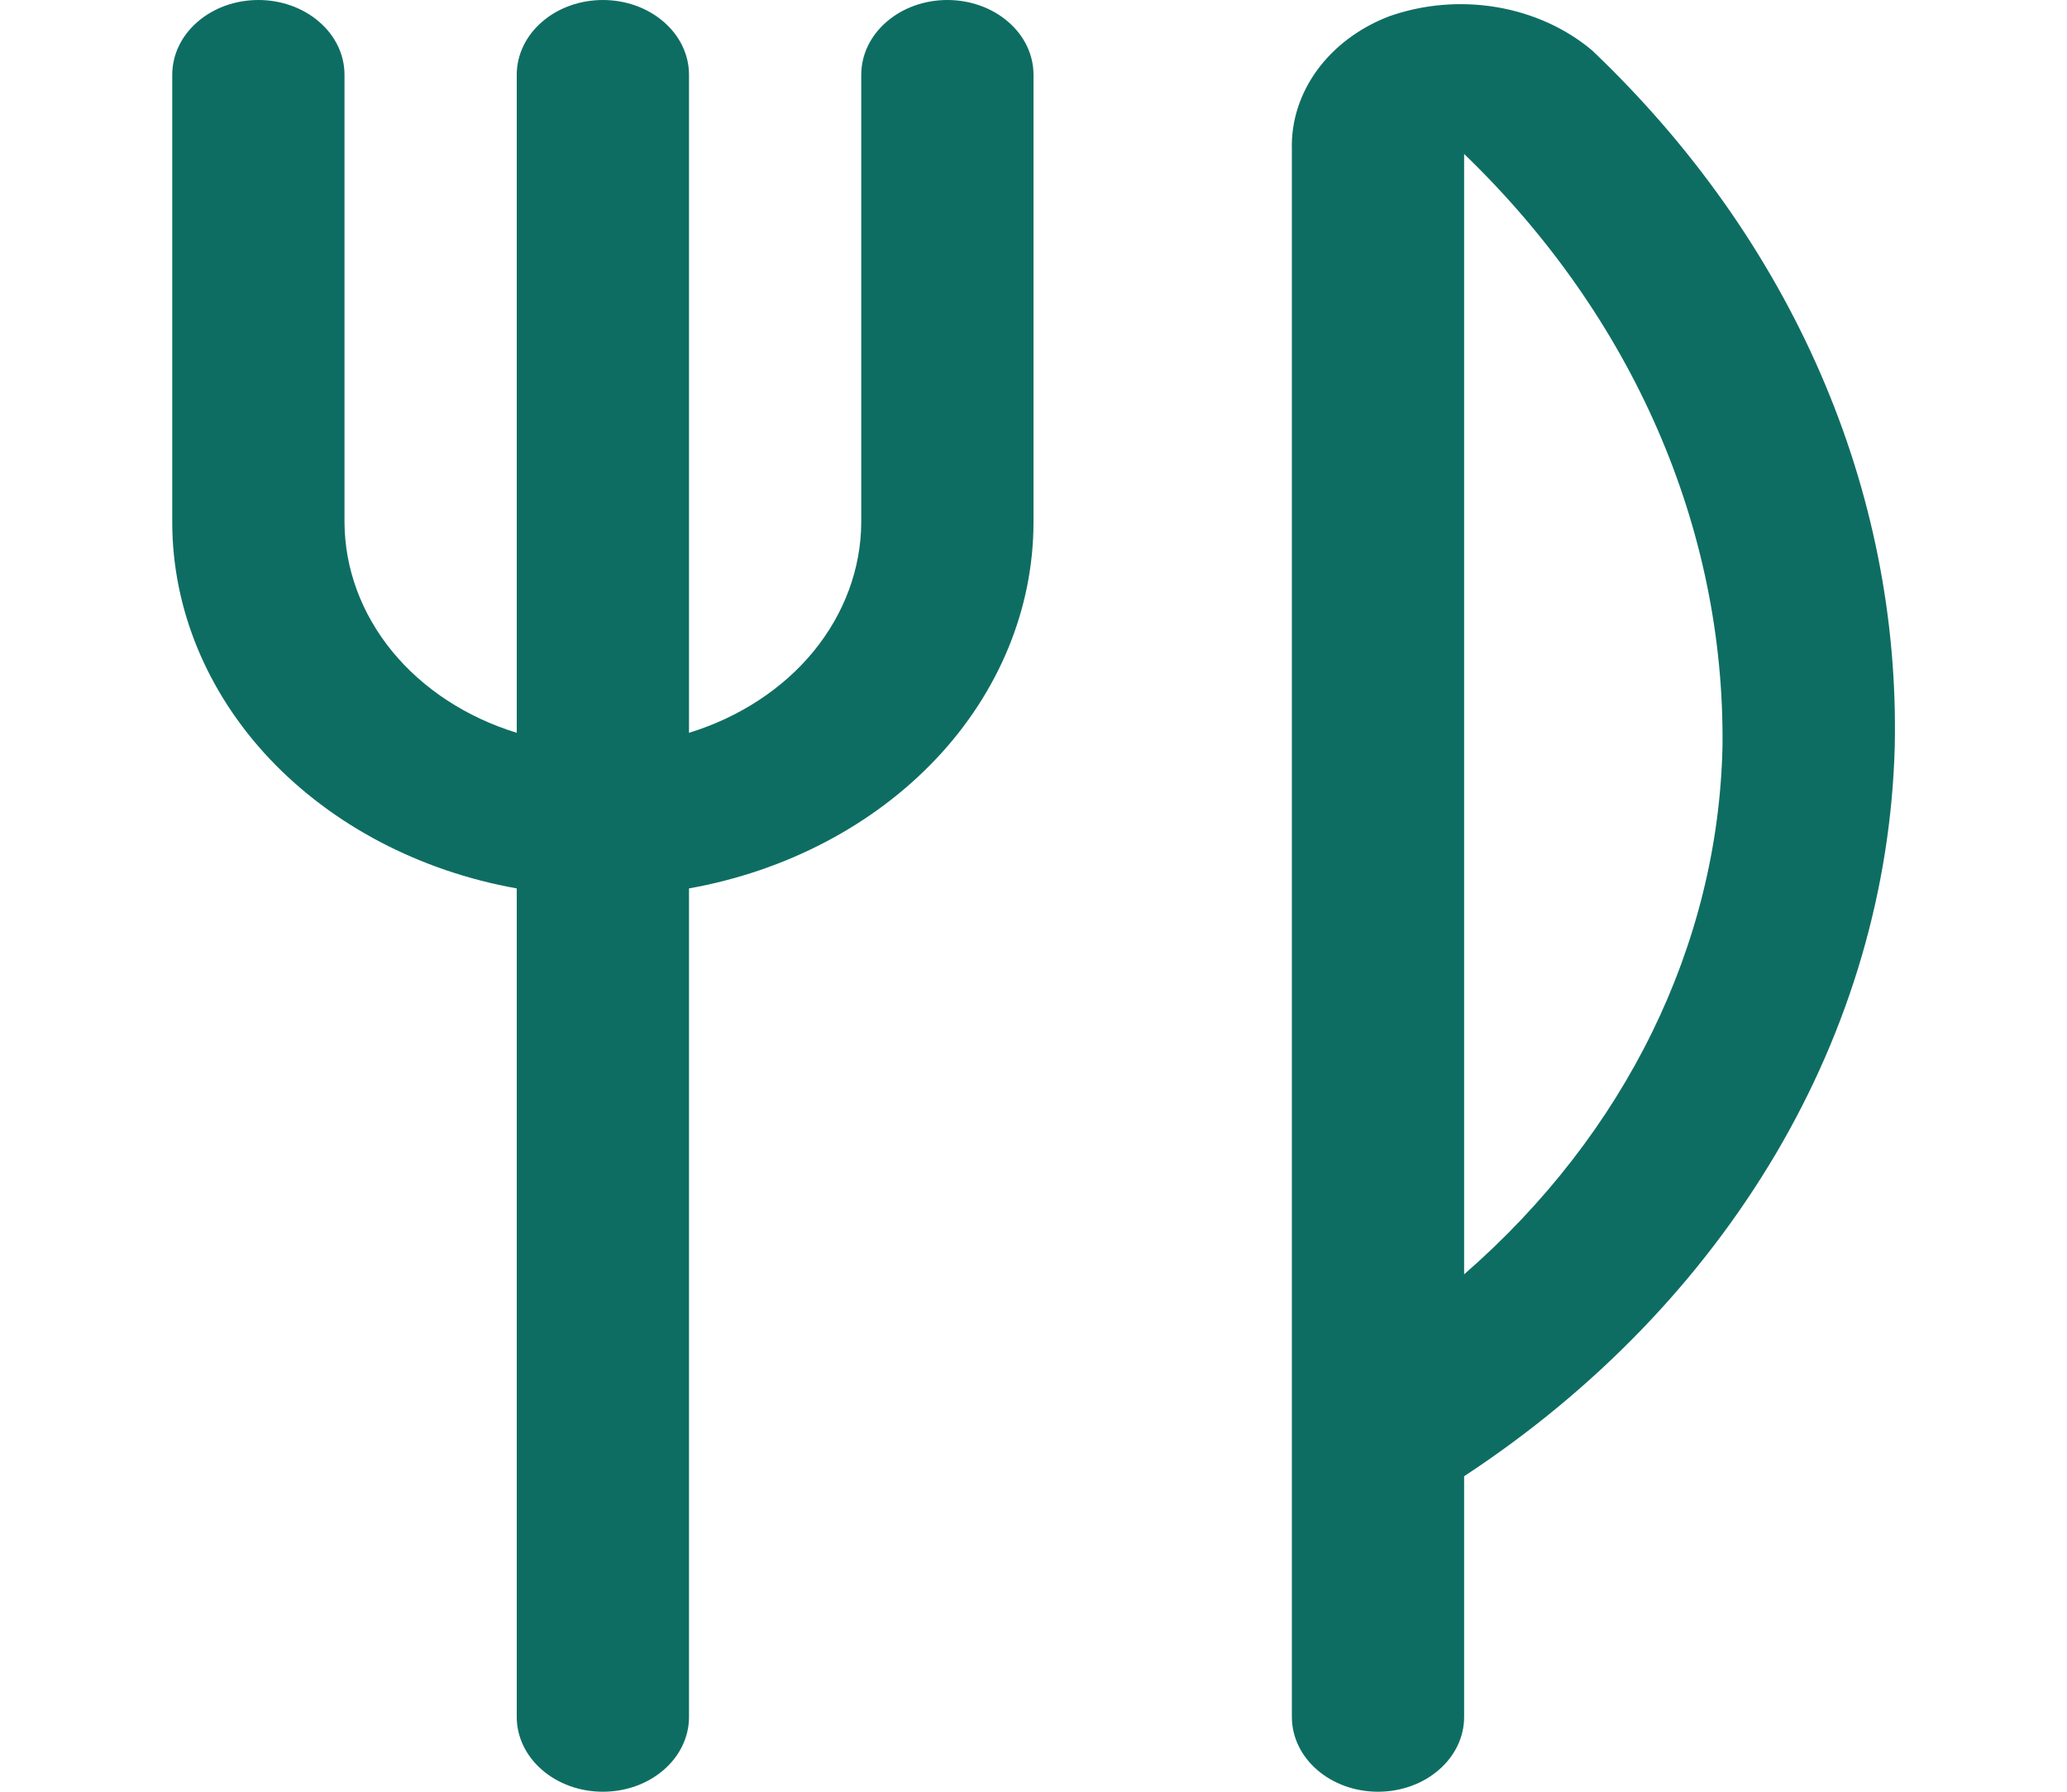<svg width="15" height="13" viewBox="0 0 15 13" fill="none" xmlns="http://www.w3.org/2000/svg">
<g clip-path="url(#clip0_83_754)">
<path d="M7.5 0.542V3.792C7.499 4.416 7.25 5.021 6.795 5.504C6.339 5.987 5.705 6.32 5 6.446V12.458C5 12.602 4.934 12.74 4.817 12.841C4.7 12.943 4.541 13 4.375 13C4.209 13 4.05 12.943 3.933 12.841C3.816 12.74 3.75 12.602 3.75 12.458V6.446C3.045 6.32 2.411 5.987 1.955 5.504C1.5 5.021 1.251 4.416 1.25 3.792V0.542C1.25 0.398 1.316 0.26 1.433 0.159C1.55 0.057 1.709 0 1.875 0C2.041 0 2.2 0.057 2.317 0.159C2.434 0.26 2.5 0.398 2.5 0.542V3.792C2.502 4.127 2.623 4.453 2.846 4.726C3.07 4.999 3.386 5.205 3.75 5.317V0.542C3.75 0.398 3.816 0.26 3.933 0.159C4.05 0.057 4.209 0 4.375 0C4.541 0 4.7 0.057 4.817 0.159C4.934 0.26 5 0.398 5 0.542V5.317C5.364 5.205 5.68 4.999 5.904 4.726C6.127 4.453 6.248 4.127 6.25 3.792V0.542C6.25 0.398 6.316 0.26 6.433 0.159C6.55 0.057 6.709 0 6.875 0C7.041 0 7.2 0.057 7.317 0.159C7.434 0.26 7.5 0.398 7.5 0.542ZM13.75 5.417C13.722 6.446 13.427 7.457 12.886 8.373C12.344 9.29 11.572 10.089 10.625 10.711V12.458C10.625 12.602 10.559 12.74 10.442 12.841C10.325 12.943 10.166 13 10 13C9.834 13 9.675 12.943 9.558 12.841C9.441 12.74 9.375 12.602 9.375 12.458V1.083C9.369 0.88 9.434 0.679 9.559 0.508C9.685 0.336 9.867 0.2 10.082 0.118C10.329 0.031 10.599 0.008 10.861 0.052C11.122 0.096 11.363 0.205 11.554 0.366C13.004 1.745 13.79 3.552 13.75 5.417ZM12.5 5.417C12.518 3.831 11.849 2.297 10.625 1.117V9.246C11.796 8.227 12.468 6.855 12.5 5.417Z" fill="#0E6D62"/>
</g>
<defs>
<clipPath id="clip0_83_754">
<rect width="15" height="13" fill="white"/>
</clipPath>
</defs>
</svg>
